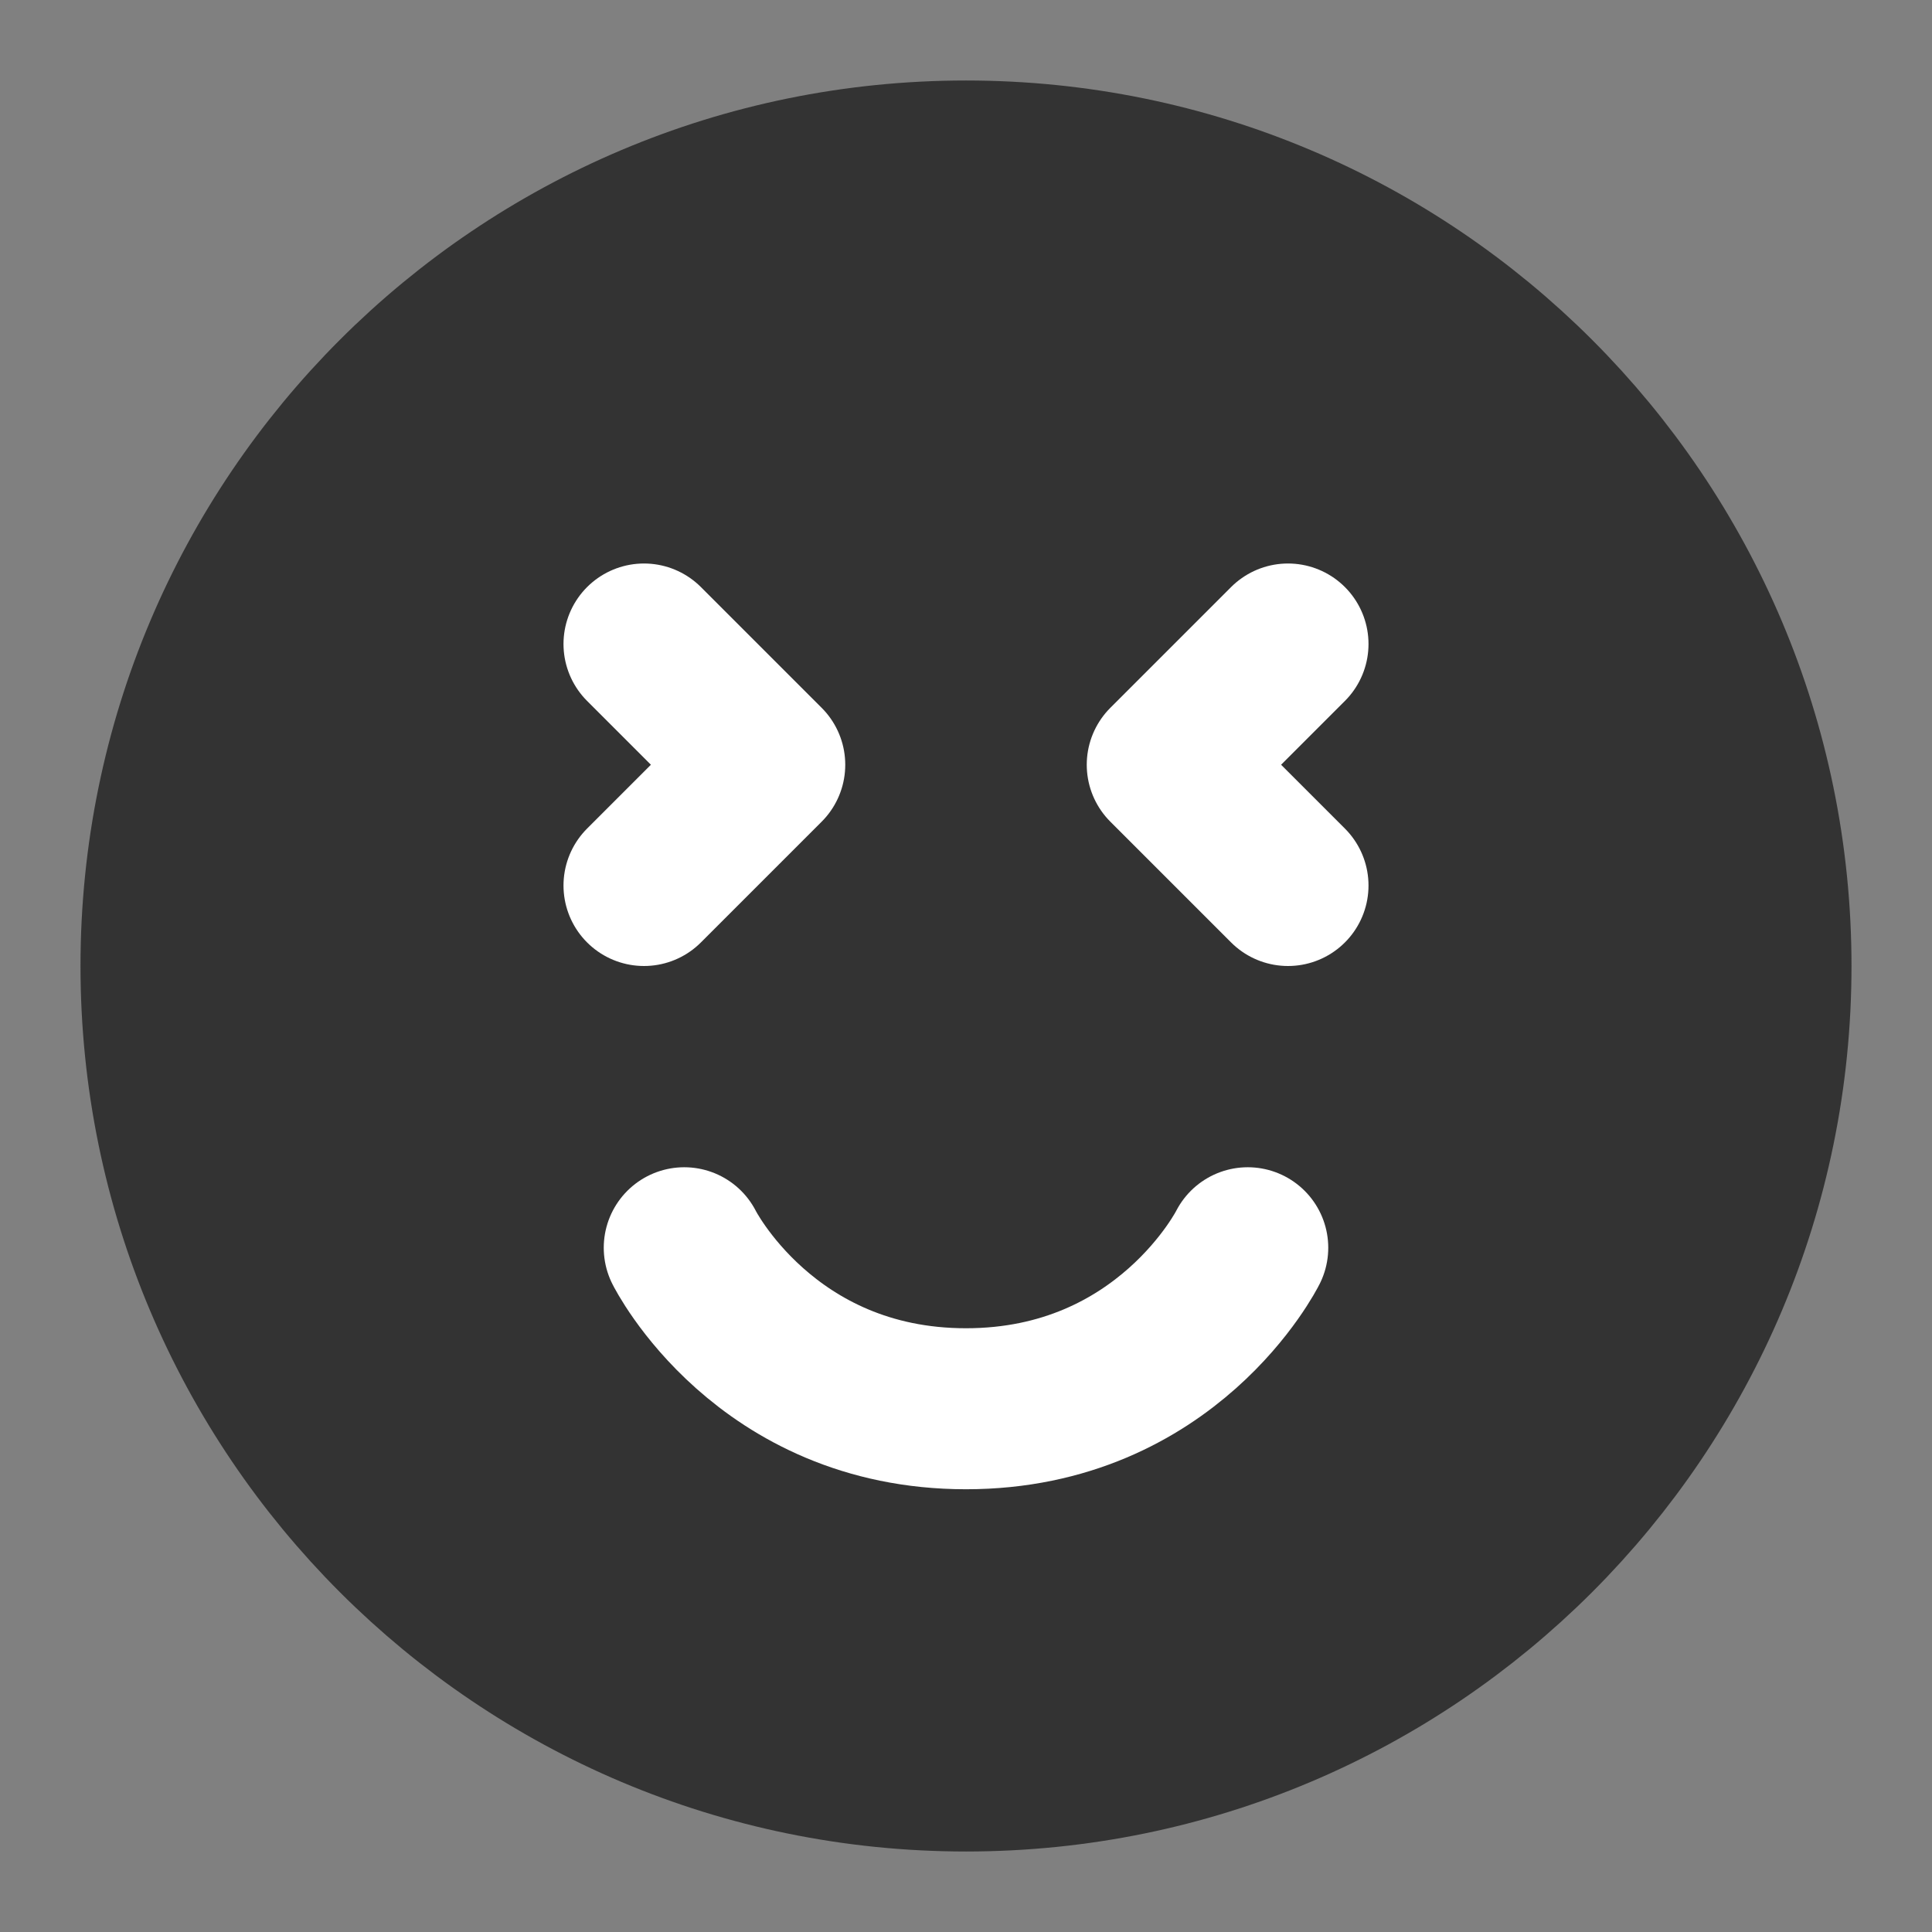 <svg width="24" height="24" viewBox="0 0 24 24" fill="none" xmlns="http://www.w3.org/2000/svg">
<rect x="0" y="0" width="24" height="24" fill="#808080" stroke="none"/>
<path d="M12 22C17.523 22 22 17.523 22 12C22 6.477 17.523 2 12 2C6.477 2 2 6.477 2 12C2 17.523 6.477 22 12 22Z" fill="#333333" stroke="#333333" stroke-width="2" stroke-linejoin="round"/>
<path d="M8.5 15.5C8.5 15.5 9.5 17.5 12 17.5C14.5 17.5 15.5 15.5 15.5 15.5" stroke="white" stroke-width="2" stroke-linecap="round" stroke-linejoin="round"/>
<path d="M8 8L9.5 9.5L8 11" stroke="white" stroke-width="2" stroke-linecap="round" stroke-linejoin="round"/>
<path d="M16 8L14.5 9.5L16 11" stroke="white" stroke-width="2" stroke-linecap="round" stroke-linejoin="round"/>
</svg>
